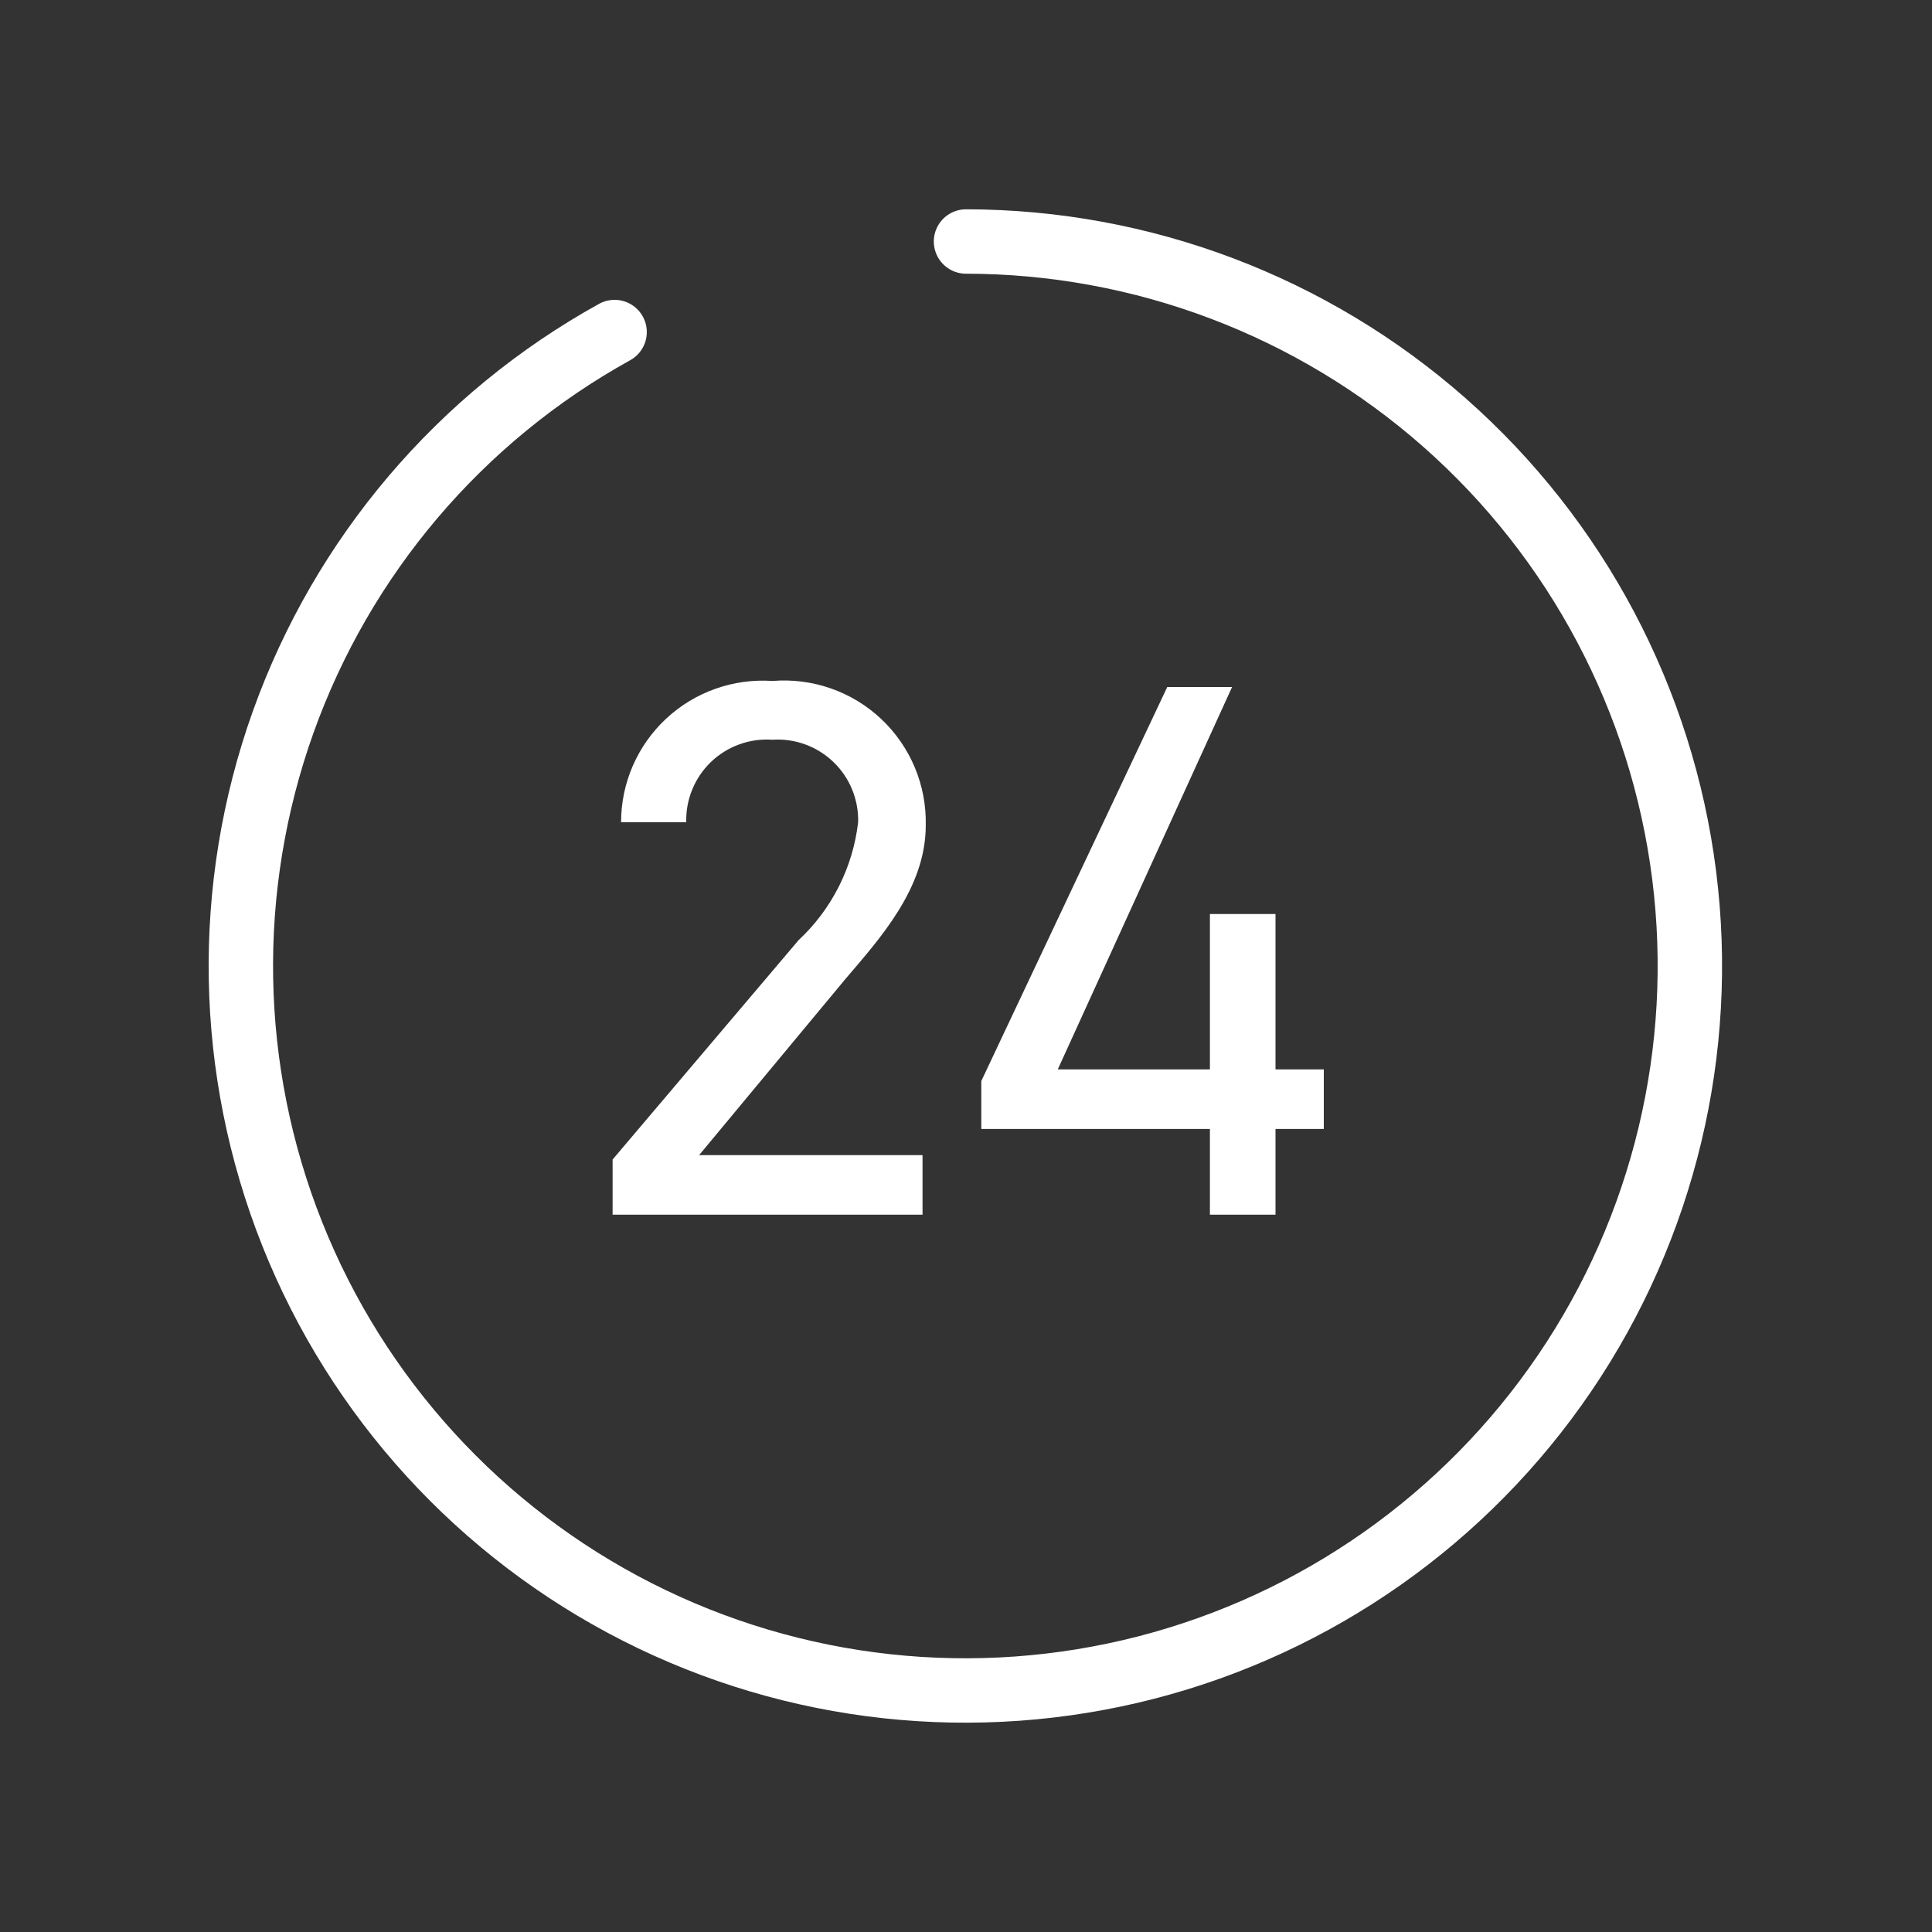 <svg width="60" height="60" viewBox="0 0 60 60" fill="none" xmlns="http://www.w3.org/2000/svg">
<rect x="0" y="0" width="60" height="60" fill="#333333" stroke="none"/>
<g clip-path="url(#clip0_655_104)">
<path d="M30 7.5C35.475 7.505 40.761 9.506 44.867 13.129C48.973 16.752 51.616 21.747 52.303 27.18C52.989 32.612 51.671 38.108 48.596 42.638C45.52 47.168 40.898 50.421 35.596 51.788C30.294 53.154 24.675 52.541 19.793 50.062C14.911 47.582 11.1 43.408 9.075 38.321C7.05 33.233 6.95 27.582 8.793 22.426C10.636 17.27 14.296 12.963 19.087 10.312" stroke="white" stroke-width="2" stroke-linecap="round" stroke-linejoin="round"/>
<path d="M28.65 37.723H19.025V36.01L24.8 29.198C25.832 28.236 26.488 26.937 26.65 25.535C26.659 25.188 26.596 24.842 26.464 24.52C26.333 24.198 26.135 23.907 25.884 23.666C25.634 23.425 25.336 23.239 25.009 23.119C24.683 23 24.334 22.95 23.988 22.973C23.639 22.948 23.29 22.997 22.962 23.116C22.634 23.234 22.334 23.42 22.082 23.661C21.83 23.903 21.631 24.194 21.499 24.517C21.366 24.84 21.303 25.187 21.312 25.535H19.288C19.288 24.933 19.412 24.336 19.652 23.783C19.893 23.23 20.244 22.733 20.685 22.321C21.126 21.91 21.646 21.593 22.214 21.392C22.782 21.19 23.386 21.107 23.988 21.148C24.602 21.097 25.221 21.176 25.804 21.38C26.386 21.583 26.919 21.907 27.369 22.331C27.818 22.754 28.173 23.267 28.411 23.836C28.649 24.405 28.764 25.018 28.75 25.635C28.75 27.585 27.325 29.148 26.25 30.41L21.712 35.873H28.65V37.723Z" fill="white"/>
<path d="M38.263 21.336L32.85 33.211H37.575V28.386H39.612V33.211H41.112V35.061H39.612V37.723H37.575V35.061H30.475V33.573L36.25 21.336H38.263Z" fill="white"/>
</g>
<defs>
<clipPath id="clip0_655_104">
<rect width="60" height="60" fill="white"/>
</clipPath>
</defs>
</svg>
